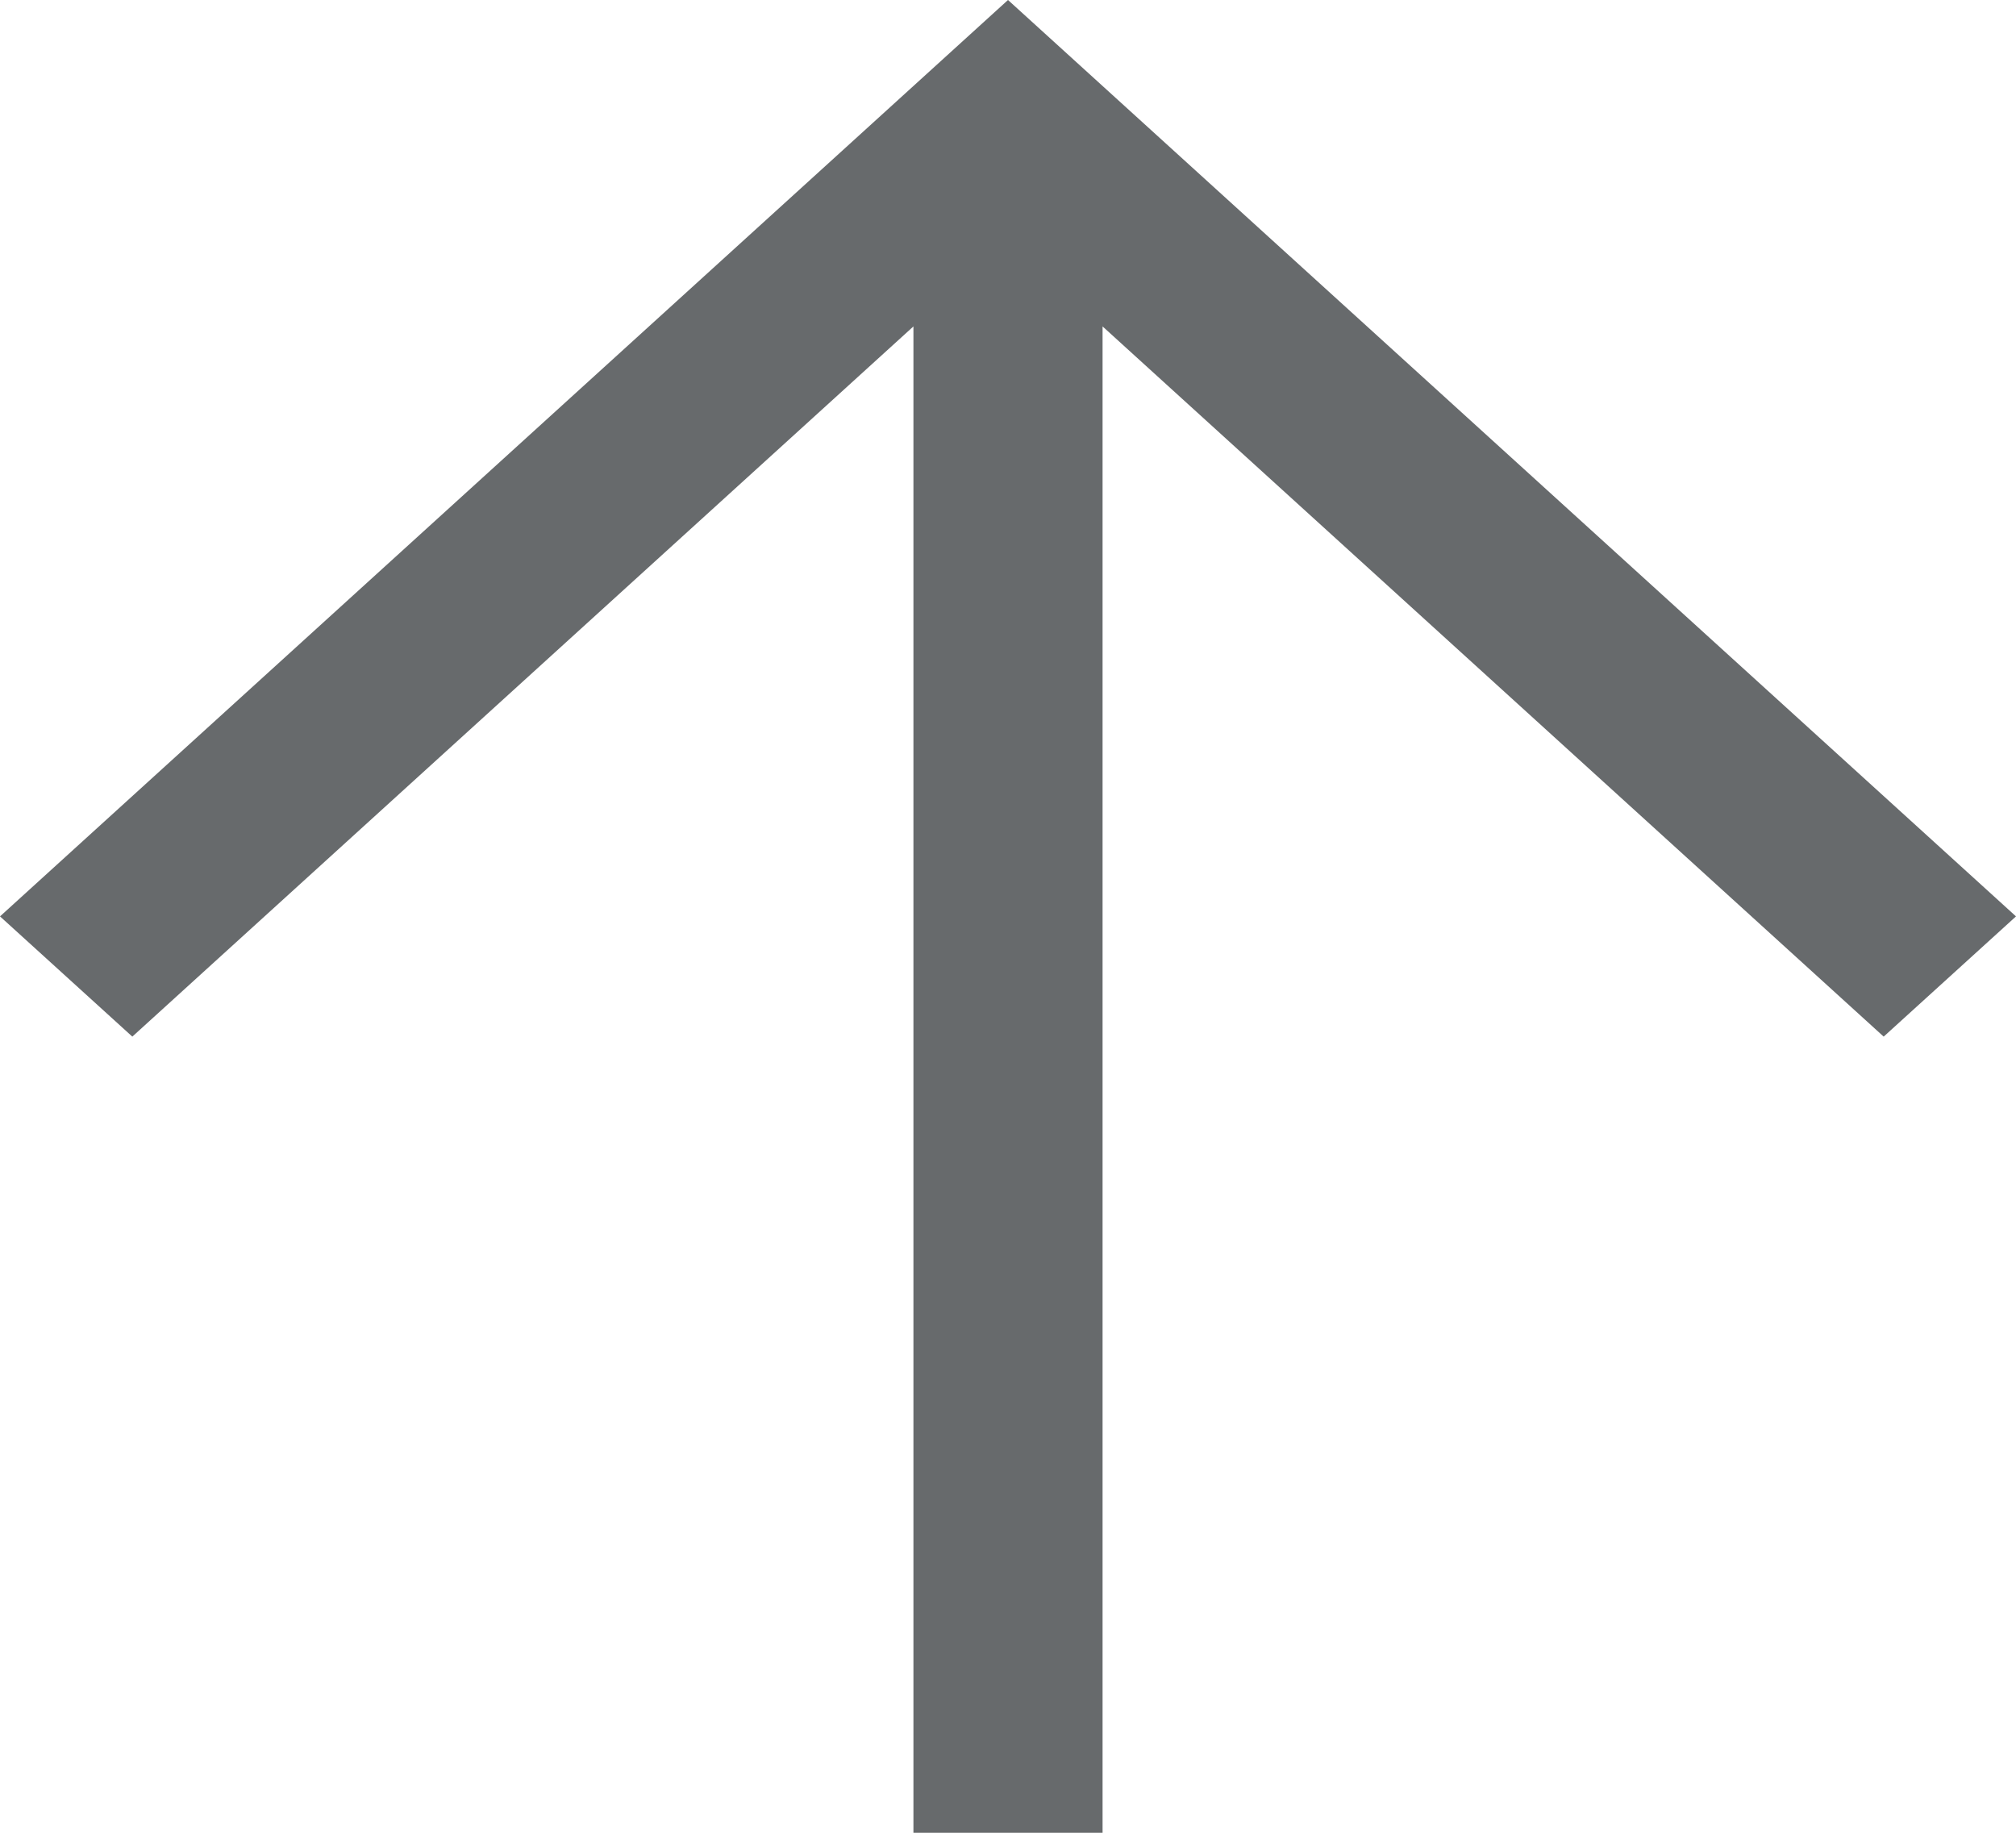 <svg width="11" height="10" viewBox="0 0 11 10" fill="none" xmlns="http://www.w3.org/2000/svg">
<path d="M5.5 0L0 5L0.722 5.656L4.984 1.781V10H6.016V1.781L10.278 5.656L11 5L5.5 0Z" fill="#676A6C"/>
</svg>
